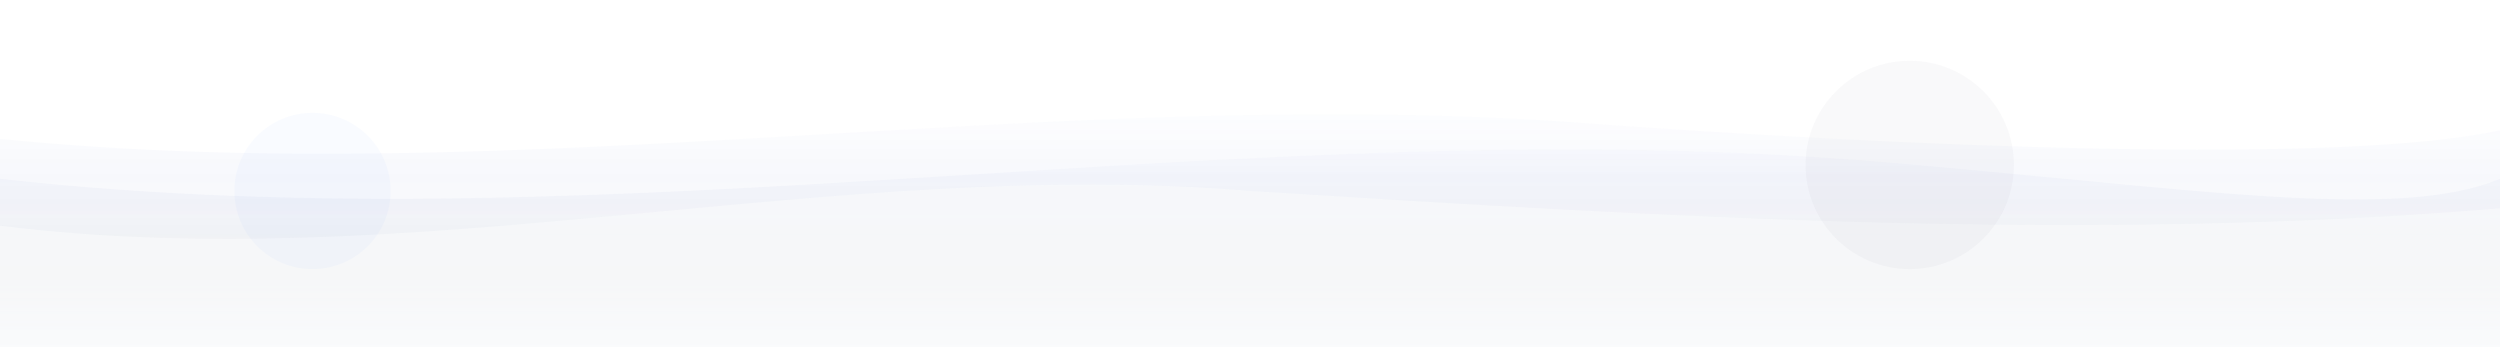 <svg viewBox="0 0 1440 200" xmlns="http://www.w3.org/2000/svg">
  <defs>
    <!-- Blue to gray gradient transition -->
    <linearGradient id="blueToGrayWave" x1="0%" y1="0%" x2="0%" y2="100%">
      <stop offset="0%" style="stop-color:#2563EB;stop-opacity:0" />
      <stop offset="30%" style="stop-color:#1E40AF;stop-opacity:0.08" />
      <stop offset="70%" style="stop-color:#6B7280;stop-opacity:0.12" />
      <stop offset="100%" style="stop-color:#F9FAFB;stop-opacity:0.18" />
    </linearGradient>

    <!-- Shadow for depth -->
    <filter id="blueGrayShadow">
      <feGaussianBlur in="SourceAlpha" stdDeviation="3"/>
      <feOffset dx="0" dy="3" result="offsetblur"/>
      <feFlood flood-color="#000000" flood-opacity="0.08"/>
      <feComposite in2="offsetblur" operator="in"/>
      <feMerge>
        <feMergeNode/>
        <feMergeNode in="SourceGraphic"/>
      </feMerge>
    </filter>
  </defs>

  <!-- Base layer - blue gradient fade -->
  <path d="M 0,80 C 300,110 600,50 900,70 C 1100,85 1350,95 1440,75 L 1440,200 L 0,200 Z"
        fill="url(#blueToGrayWave)"
        opacity="0.4" />

  <!-- Middle layer - transition wave -->
  <path d="M 0,100 C 360,140 720,60 1080,90 C 1260,105 1380,125 1440,100 L 1440,200 L 0,200 Z"
        fill="url(#blueToGrayWave)"
        opacity="0.6"
        filter="url(#blueGrayShadow)" />

  <!-- Top layer - gray blend -->
  <path d="M 0,130 C 240,160 480,90 720,110 C 960,125 1200,140 1440,120 L 1440,200 L 0,200 Z"
        fill="#F9FAFB"
        opacity="0.7" />

  <!-- Subtle accent elements -->
  <circle cx="180" cy="110" r="45" fill="#3B82F6" opacity="0.03" />
  <circle cx="1100" cy="95" r="60" fill="#6B7280" opacity="0.04" />
</svg>